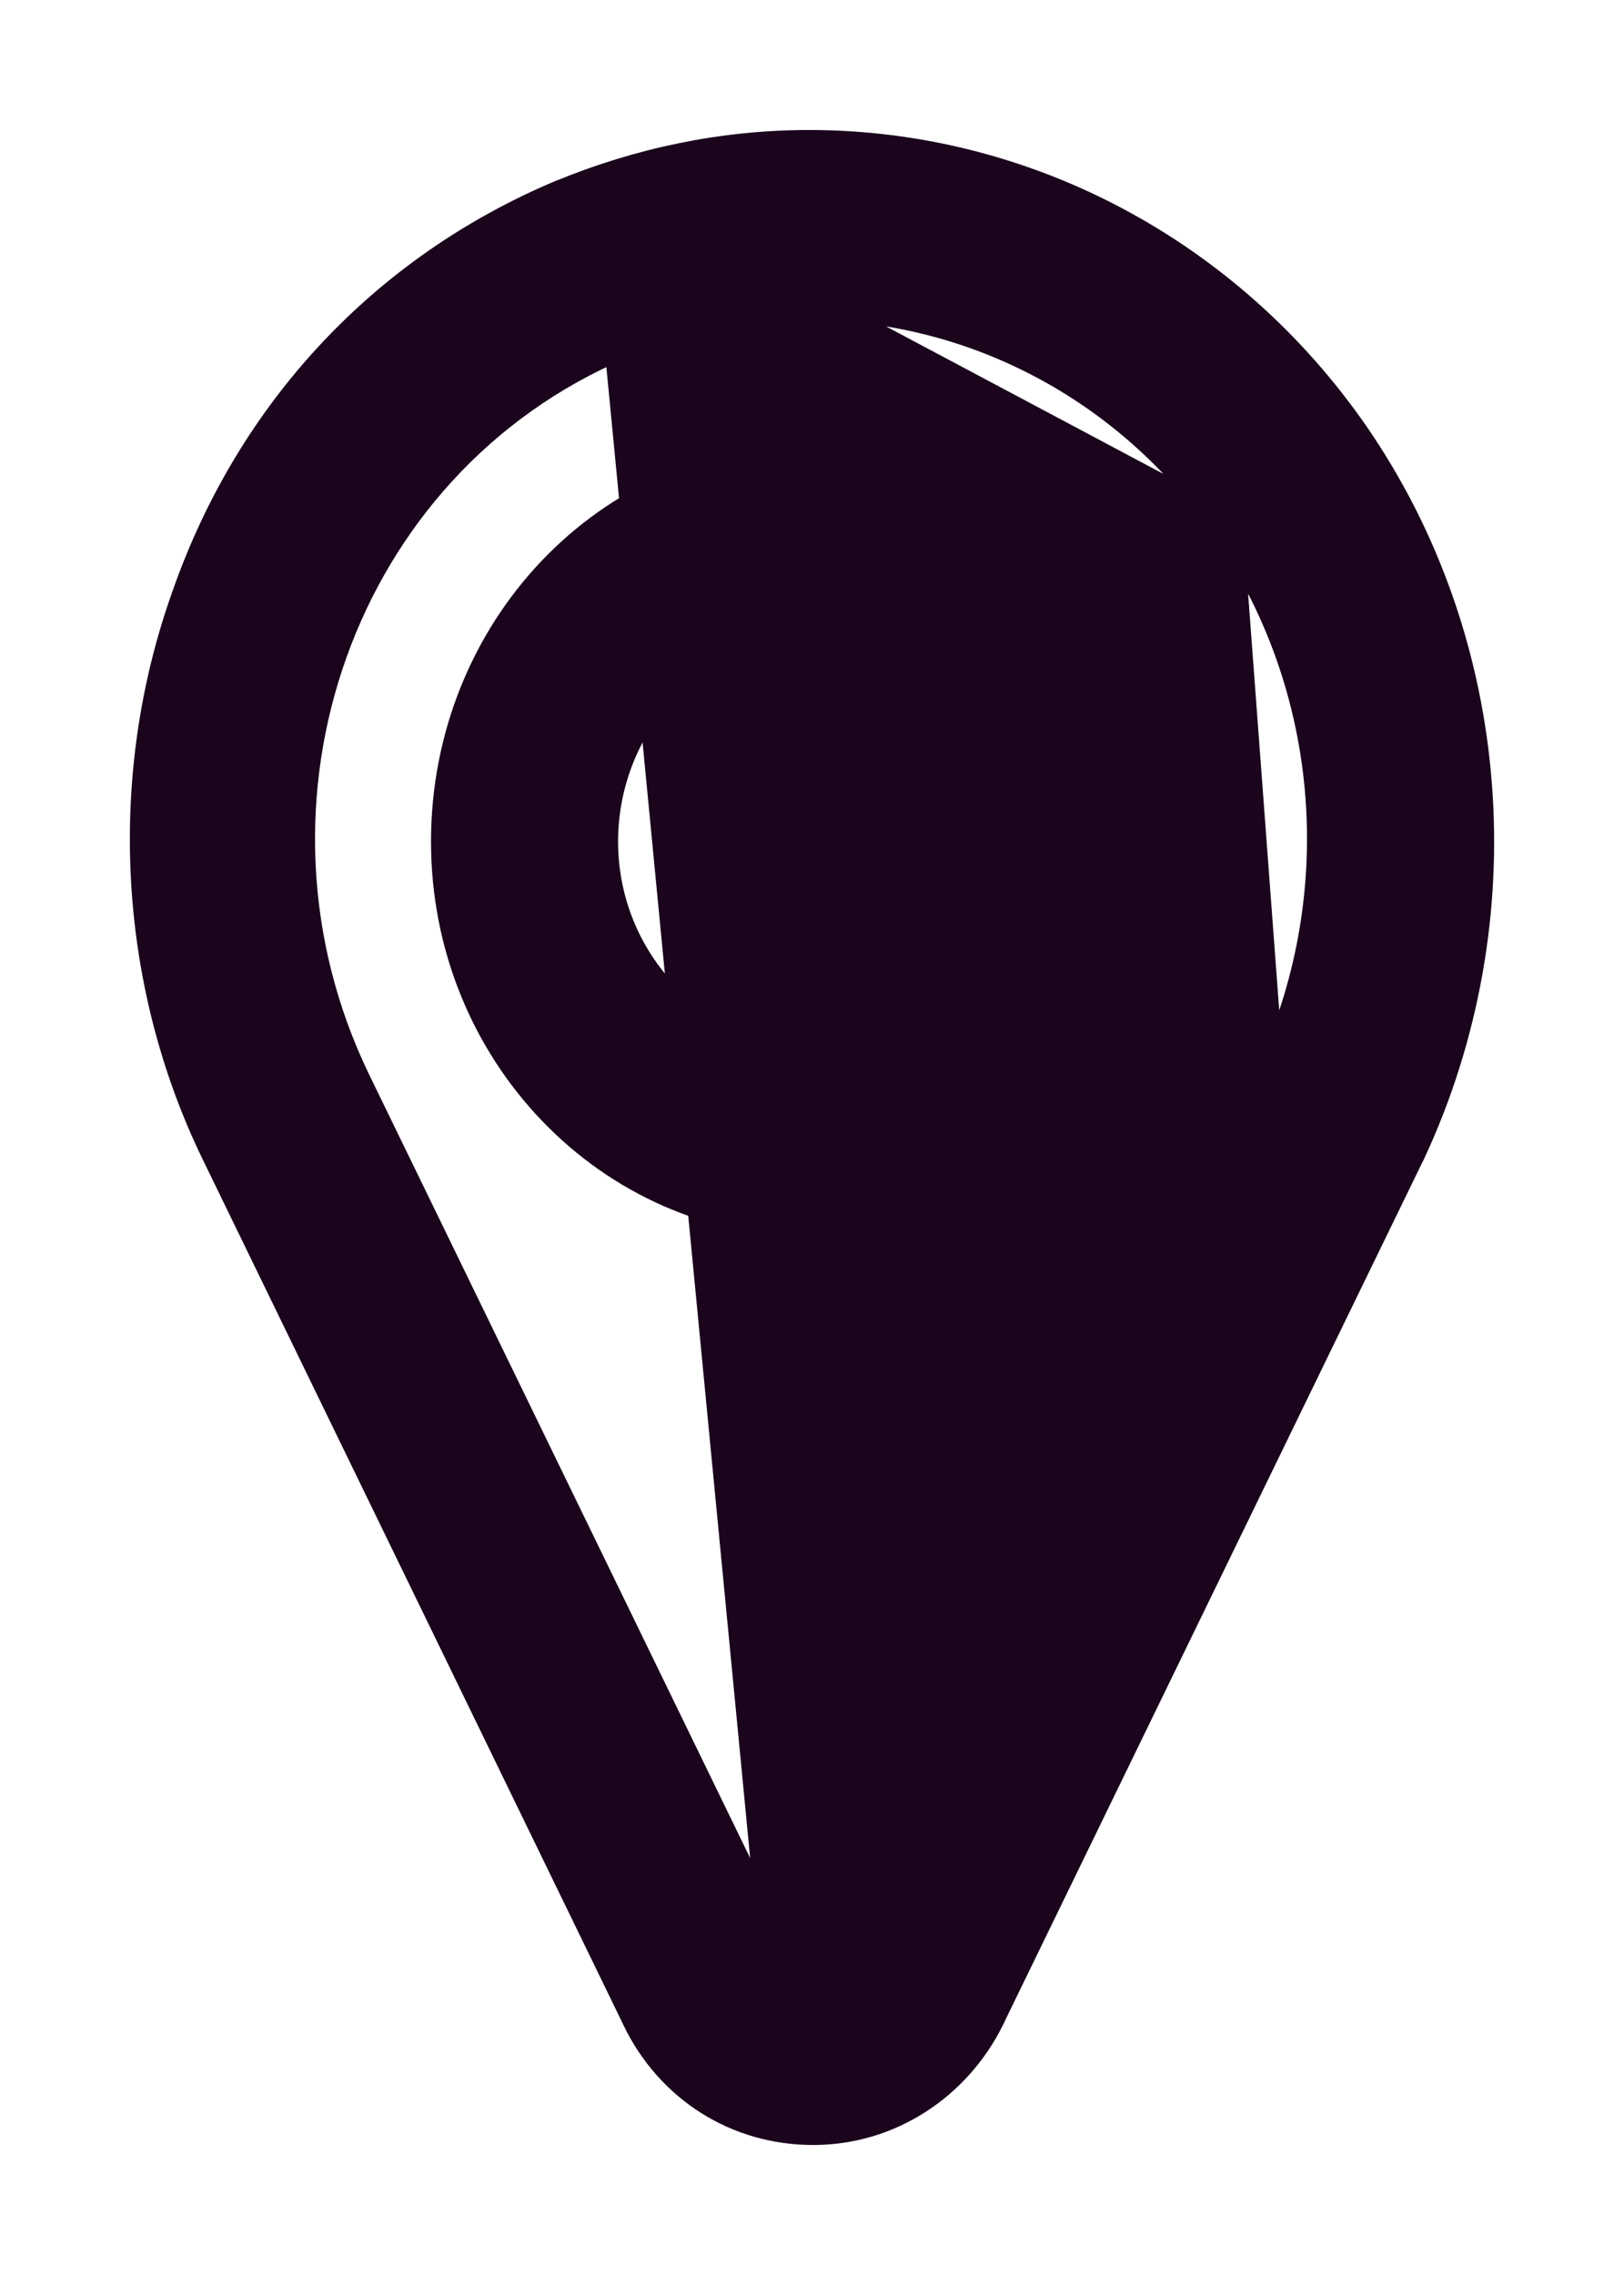 <svg width="10" height="14" viewBox="0 0 10 14" fill="none" xmlns="http://www.w3.org/2000/svg">
<path d="M7.249 5.179L7.249 5.178C7.236 3.888 6.245 2.833 4.995 2.833C3.746 2.833 2.754 3.888 2.754 5.179C2.754 6.471 3.76 7.512 4.995 7.512C6.231 7.512 7.249 6.458 7.249 5.179ZM4.995 6.528C4.291 6.528 3.706 5.924 3.706 5.179C3.706 4.432 4.292 3.816 4.995 3.816C5.7 3.816 6.297 4.42 6.297 5.178C6.285 5.924 5.699 6.528 4.995 6.528Z" fill="#1A051D" stroke="#1A051D" stroke-width="0.2"/>
<path d="M5.218 11.977L5.218 11.977L7.809 6.649L5.218 11.977ZM5.218 11.977C5.173 12.07 5.086 12.117 4.995 12.117C4.904 12.117 4.816 12.07 4.772 11.977L4.772 11.977M5.218 11.977L4.772 11.977M4.772 11.977L2.18 6.65C1.353 4.935 2.085 2.844 3.82 2.111L3.82 2.111M4.772 11.977L3.82 2.111M3.82 2.111L3.821 2.11M3.82 2.111L3.821 2.11M3.821 2.11C4.195 1.946 4.595 1.87 4.982 1.87M3.821 2.11L4.982 1.87M4.982 1.87C5.976 1.87 6.947 2.363 7.554 3.237M4.982 1.87L7.554 3.237M7.554 3.237C8.283 4.303 8.308 5.622 7.809 6.649L7.554 3.237ZM8.332 2.68L8.332 2.68C7.563 1.57 6.318 0.9 4.982 0.9C4.455 0.9 3.942 1.007 3.455 1.208L3.455 1.208L3.454 1.208C2.376 1.663 1.555 2.533 1.157 3.67C0.76 4.778 0.824 6.033 1.337 7.089L1.337 7.089L3.928 12.416C3.928 12.416 3.928 12.417 3.928 12.417C4.133 12.843 4.543 13.1 5.007 13.1C5.473 13.1 5.882 12.828 6.086 12.418L6.086 12.417L8.678 7.089L8.678 7.089L8.679 7.088C9.344 5.66 9.217 3.963 8.332 2.68Z" fill="#1A051D" stroke="#1A051D" stroke-width="0.2"/>
</svg>
